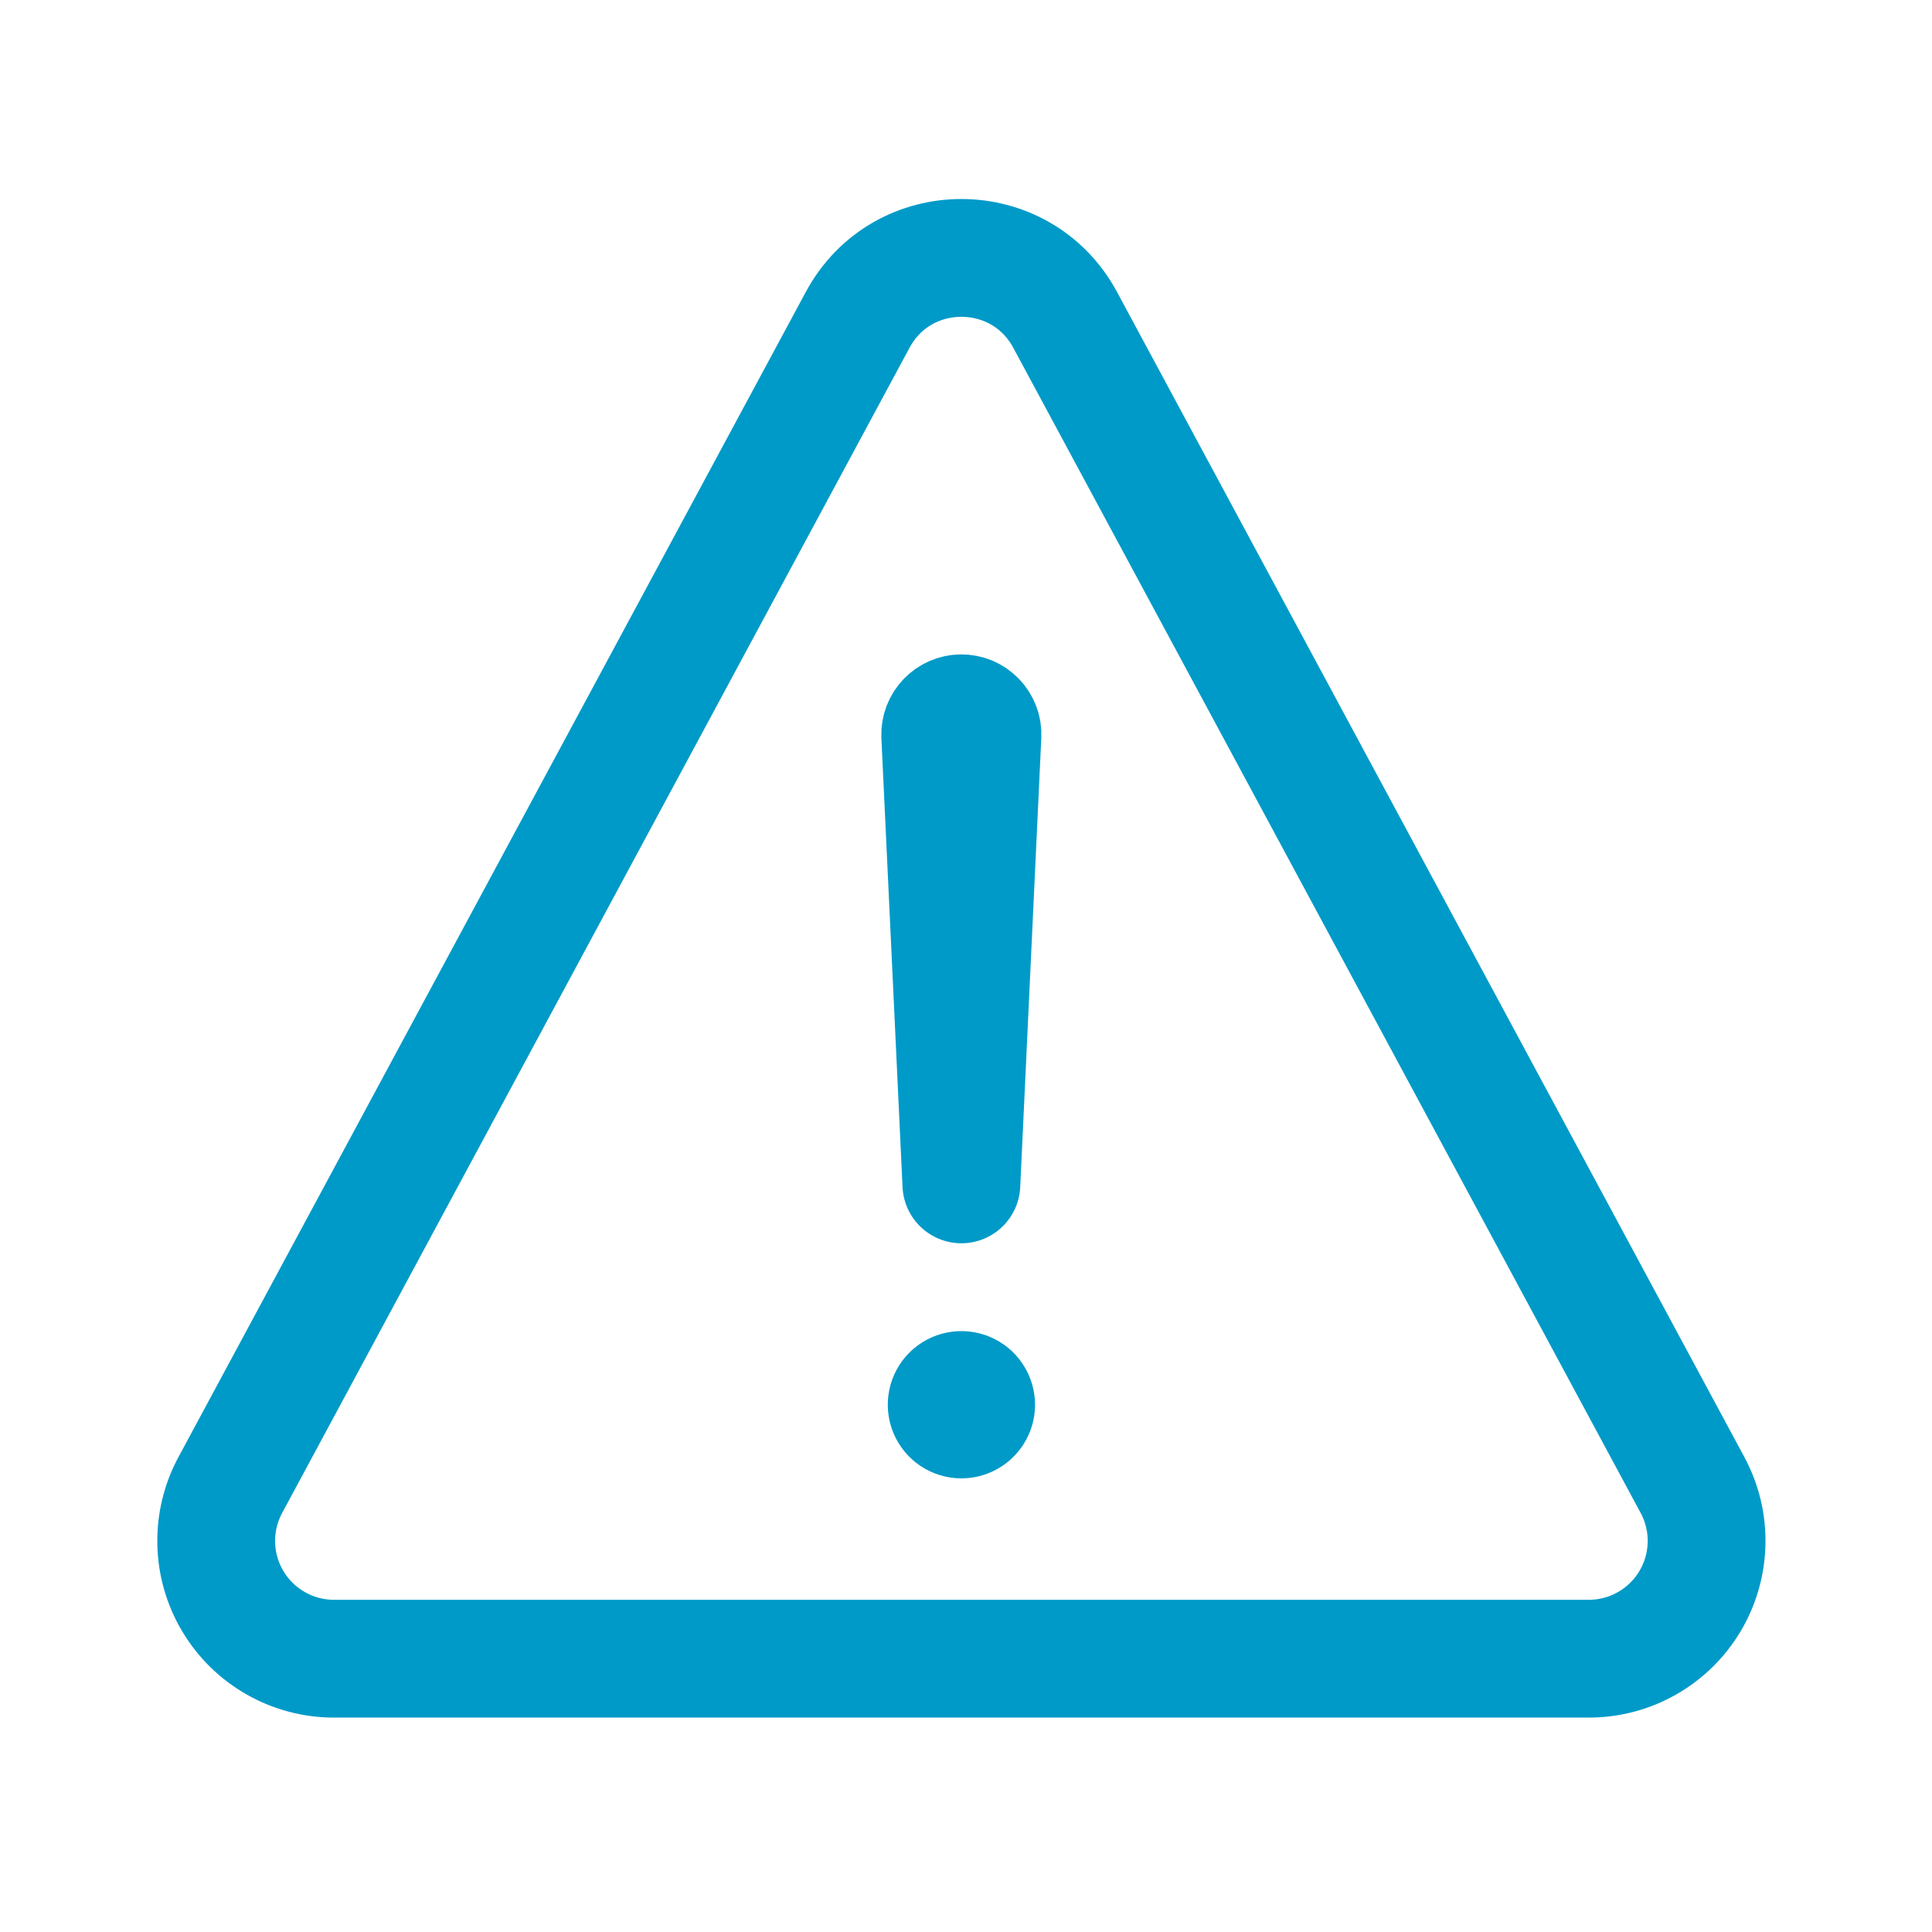<svg width="41" height="41" viewBox="0 0 41 41" fill="none" xmlns="http://www.w3.org/2000/svg">
<path d="M7.087 35.2H33.717C34.15 35.2 34.575 35.088 34.951 34.874C35.327 34.661 35.641 34.353 35.863 33.982C36.085 33.611 36.206 33.188 36.216 32.756C36.226 32.323 36.123 31.896 35.918 31.515L22.604 6.788C21.659 5.035 19.145 5.035 18.201 6.788L4.887 31.515C4.682 31.896 4.579 32.323 4.589 32.756C4.598 33.188 4.72 33.611 4.942 33.982C5.163 34.353 5.478 34.661 5.854 34.874C6.23 35.088 6.655 35.2 7.087 35.2Z" stroke="#009AC8" stroke-width="2.5" stroke-linecap="round" stroke-linejoin="round"/>
<path d="M19.953 15.603L20.402 25.134L20.849 15.607C20.852 15.546 20.843 15.485 20.821 15.428C20.799 15.371 20.767 15.319 20.724 15.275C20.682 15.231 20.631 15.196 20.575 15.172C20.519 15.149 20.458 15.137 20.397 15.138C20.337 15.138 20.278 15.151 20.223 15.175C20.168 15.199 20.119 15.233 20.077 15.277C20.036 15.32 20.004 15.371 19.982 15.427C19.961 15.483 19.951 15.543 19.953 15.603Z" stroke="#009AC8" stroke-width="2.5" stroke-linecap="round" stroke-linejoin="round"/>
<path d="M20.402 31.373C20.093 31.373 19.791 31.281 19.534 31.11C19.277 30.938 19.077 30.694 18.959 30.409C18.84 30.123 18.81 29.809 18.87 29.506C18.93 29.203 19.079 28.924 19.297 28.706C19.516 28.487 19.794 28.338 20.098 28.278C20.401 28.218 20.715 28.249 21 28.367C21.286 28.485 21.53 28.686 21.701 28.942C21.873 29.199 21.965 29.502 21.965 29.811C21.965 30.225 21.8 30.622 21.507 30.915C21.214 31.208 20.817 31.373 20.402 31.373Z" fill="#009AC8"/>
</svg>
